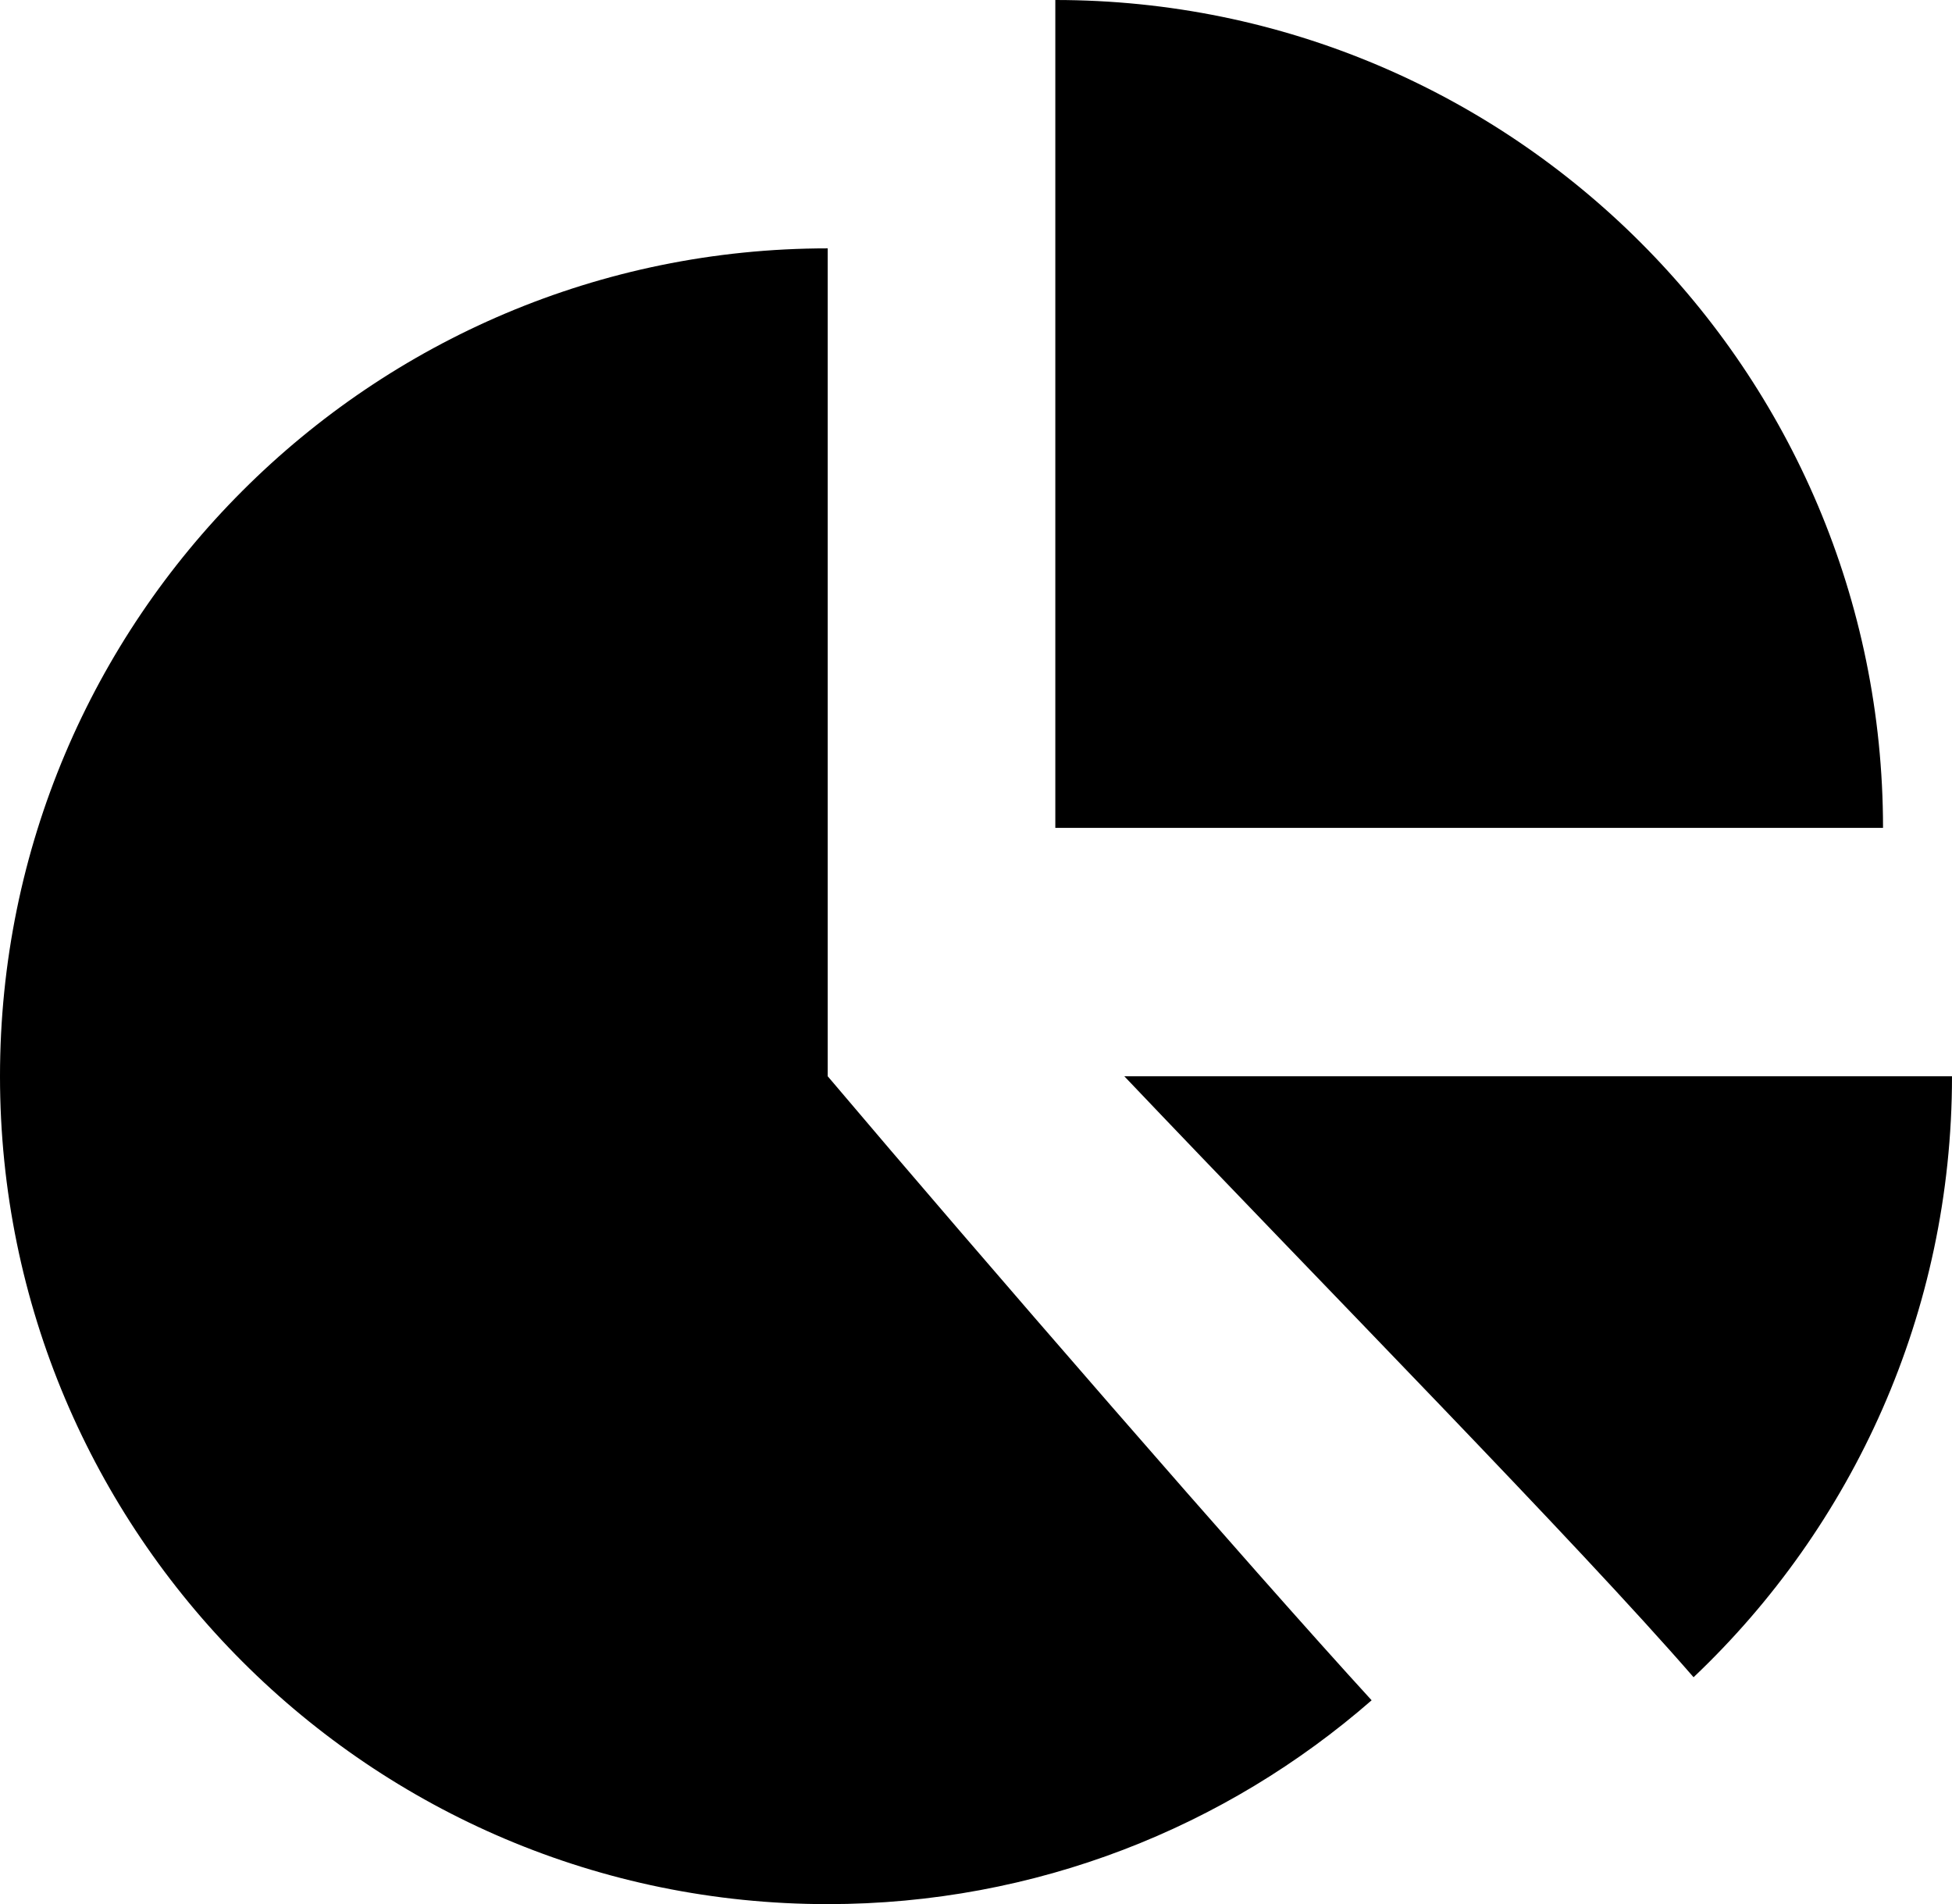 <svg width="283px" height="276px" viewBox="0 0 283 276" version="1.1" xmlns="http://www.w3.org/2000/svg" xmlns:xlink="http://www.w3.org/1999/xlink">
    <!-- Generator: Sketch 48.2 (47327) - http://www.bohemiancoding.com/sketch -->
    <g id="Page-1">
        <g class="svg-fill" stroke="none" stroke-width="1" fill-rule="evenodd">
            <path d="M120,276 C150.186,276 177.77,264.854 198.858,246.453 C181.5,227.5 142,182 120,156 C120,132 120,53 120,36 C53.726,36 0,89.726 0,156 C0,222.274 53.726,276 120,276 Z"></path>
            <path d="M273,120 C273,96 273,17 273,0 C206.726,0 153,53.726 153,120 C209.858,120 222.858,120 273,120 Z" transform="translate(213, 60) scale(-1, 1) translate(-213, -60) "></path>
            <path d="M283,243.111 C254,212.611 217.5,175.611 200.467,156 C177.392,177.87 163,208.81 163,243.111 C219.858,243.111 232.858,243.111 283,243.111 Z" transform="translate(223, 199.556) scale(-1, -1) translate(-223, -199.556) "></path>
        </g>
    </g>
</svg>
